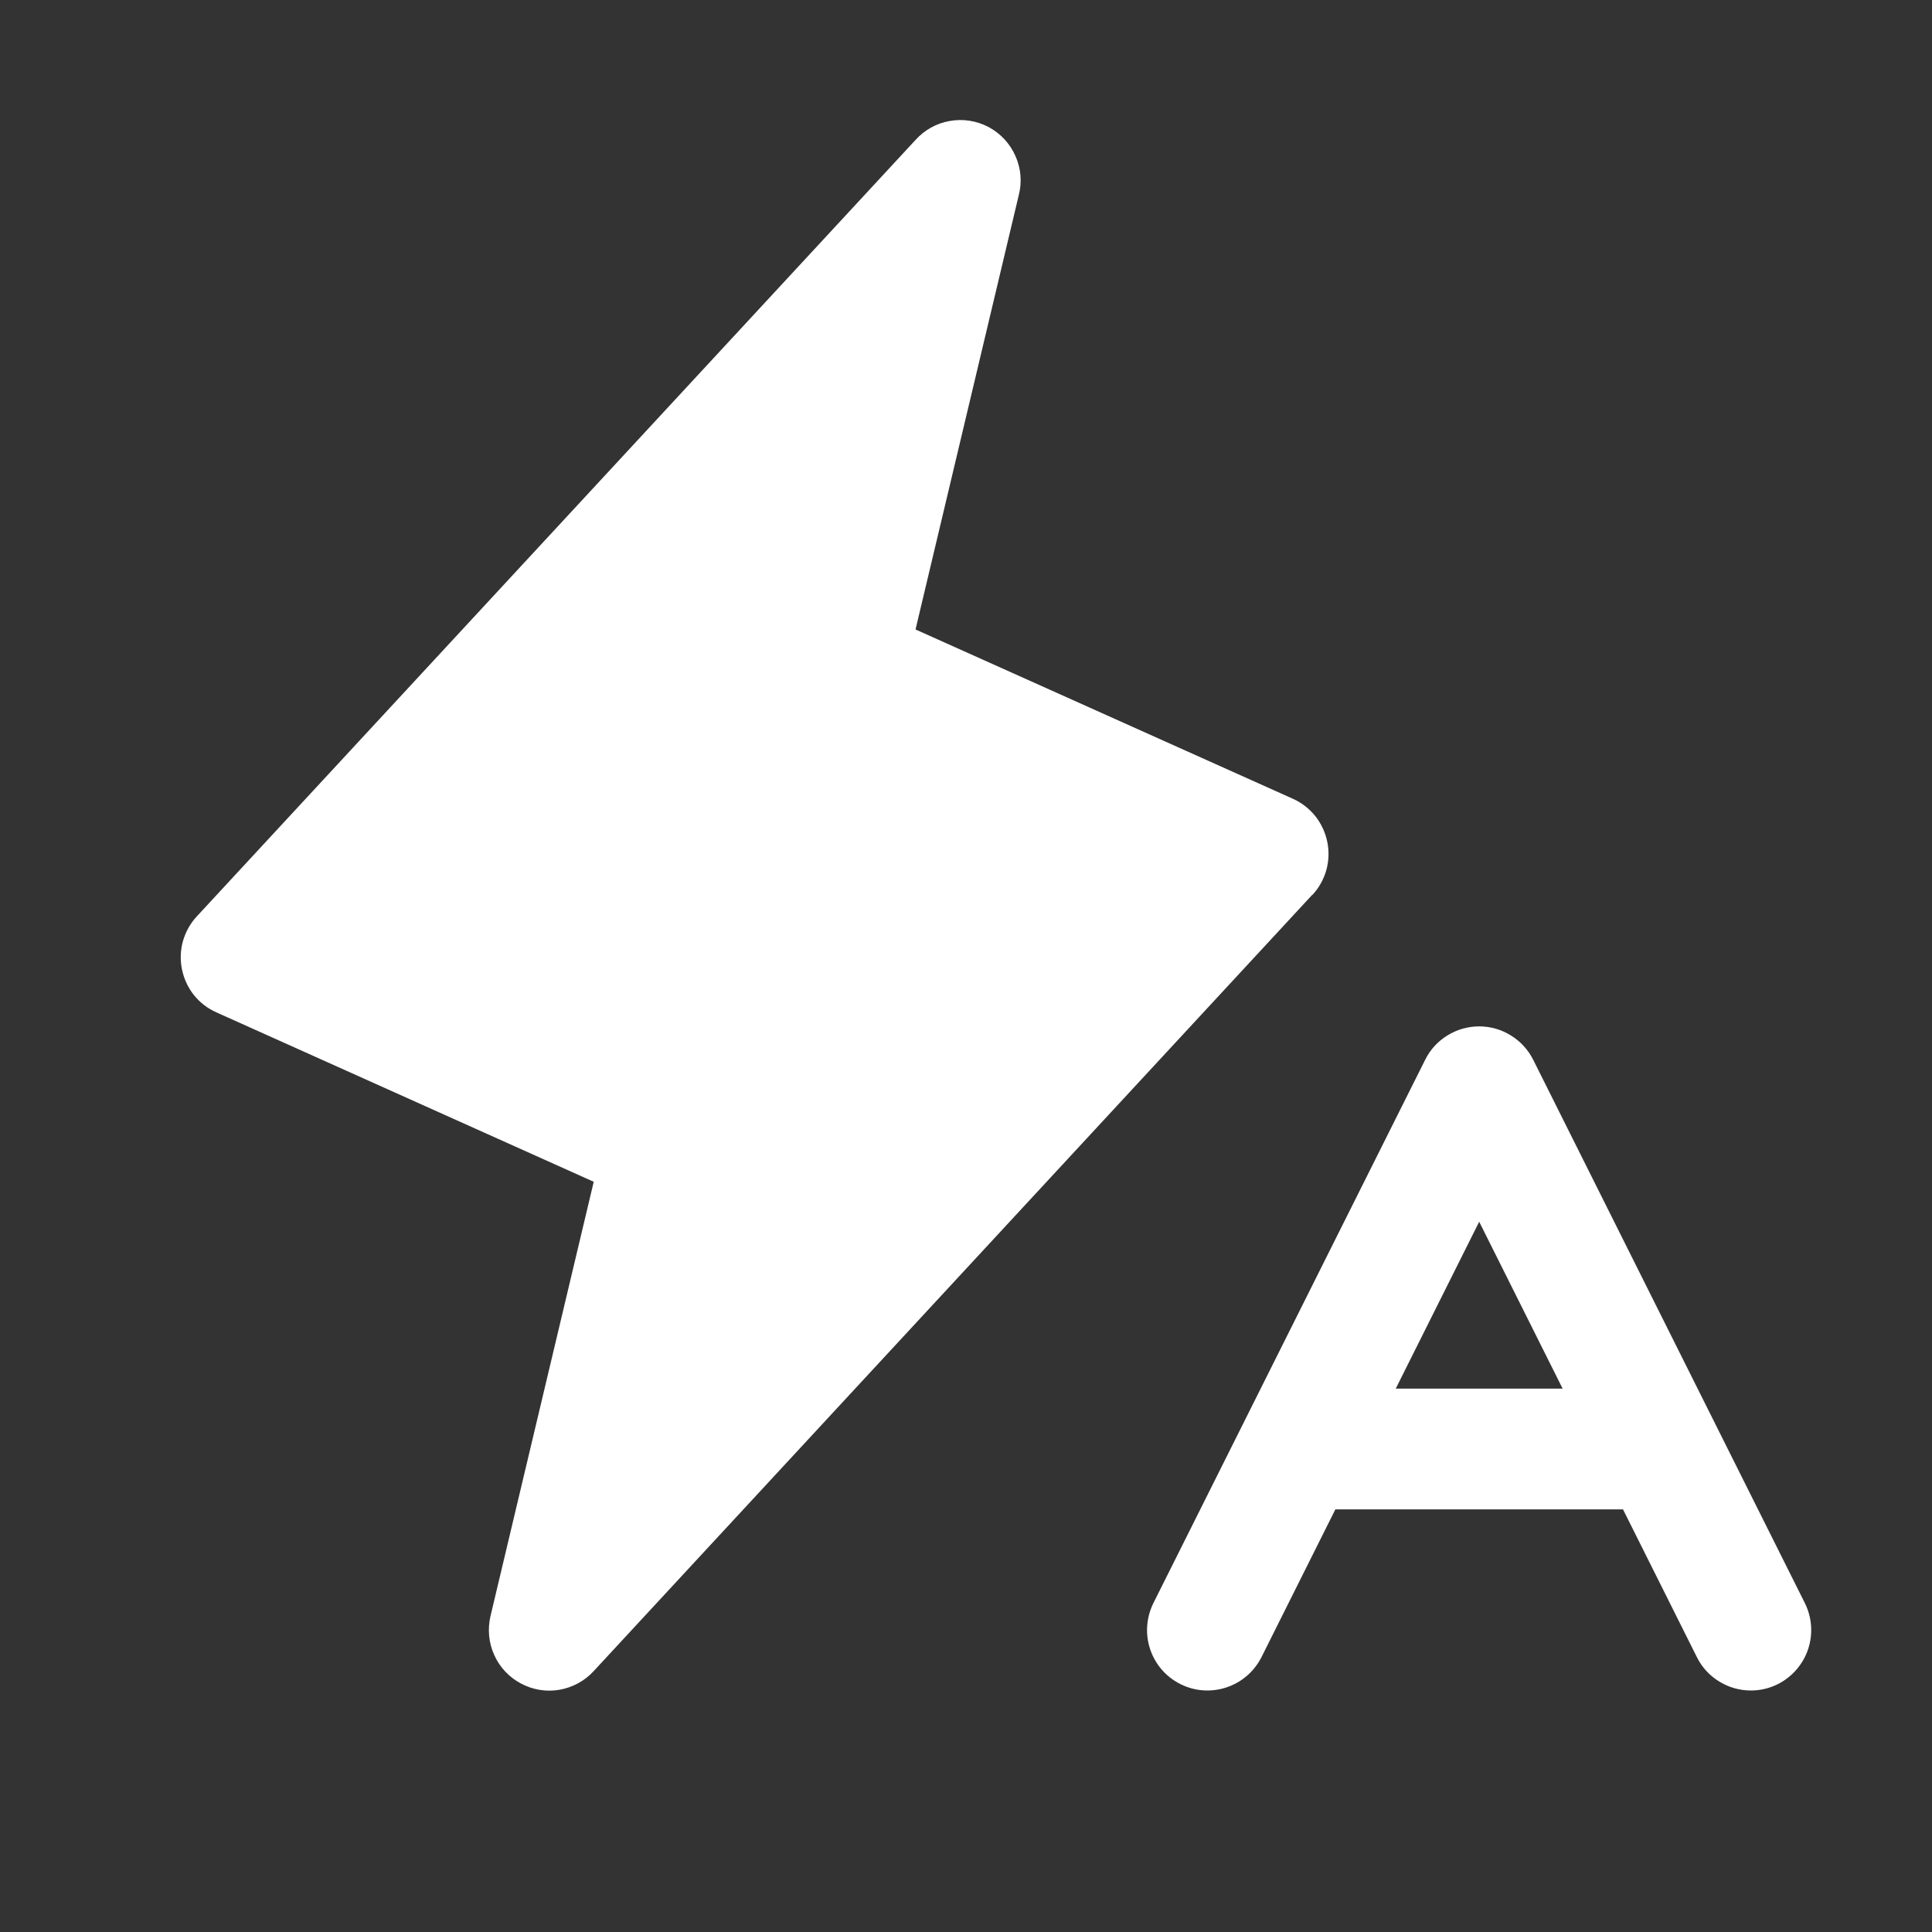 <svg width="16" height="16" viewBox="0 0 16 16" fill="none" xmlns="http://www.w3.org/2000/svg">
<rect x="0" y="0" width="16" height="16" fill="#333333" stroke="none"/>
<path d="M10.867 7.411L4.917 13.839C4.842 13.921 4.742 13.975 4.633 13.994C4.524 14.013 4.411 13.994 4.314 13.942C4.216 13.89 4.138 13.807 4.093 13.706C4.047 13.605 4.037 13.492 4.062 13.384L4.917 9.787L1.792 8.384C1.72 8.352 1.656 8.303 1.606 8.241C1.557 8.179 1.523 8.106 1.507 8.028C1.491 7.95 1.494 7.87 1.515 7.794C1.537 7.717 1.576 7.647 1.63 7.589L7.58 1.161C7.655 1.077 7.755 1.021 7.865 1.002C7.975 0.982 8.088 1 8.187 1.052C8.286 1.105 8.364 1.189 8.409 1.291C8.455 1.393 8.465 1.507 8.437 1.616L7.582 5.213L10.707 6.615C10.779 6.647 10.843 6.697 10.893 6.759C10.942 6.821 10.976 6.894 10.992 6.972C11.008 7.049 11.005 7.13 10.984 7.206C10.962 7.283 10.923 7.353 10.869 7.411H10.867ZM14.724 13.947C14.654 13.982 14.578 14 14.5 14C14.407 14 14.316 13.974 14.237 13.925C14.158 13.877 14.094 13.807 14.053 13.724L13.441 12.5H11.059L10.447 13.724C10.387 13.842 10.284 13.932 10.158 13.974C10.032 14.016 9.895 14.007 9.776 13.947C9.657 13.888 9.567 13.784 9.525 13.658C9.483 13.532 9.493 13.395 9.552 13.276L11.803 8.776C11.844 8.693 11.908 8.623 11.987 8.575C12.066 8.526 12.157 8.5 12.25 8.5C12.342 8.5 12.434 8.526 12.512 8.575C12.591 8.623 12.655 8.693 12.697 8.776L14.947 13.276C15.006 13.395 15.016 13.532 14.974 13.658C14.932 13.783 14.842 13.887 14.724 13.947ZM12.941 11.5L12.25 10.118L11.559 11.5H12.941Z" fill="white"/>
</svg>
